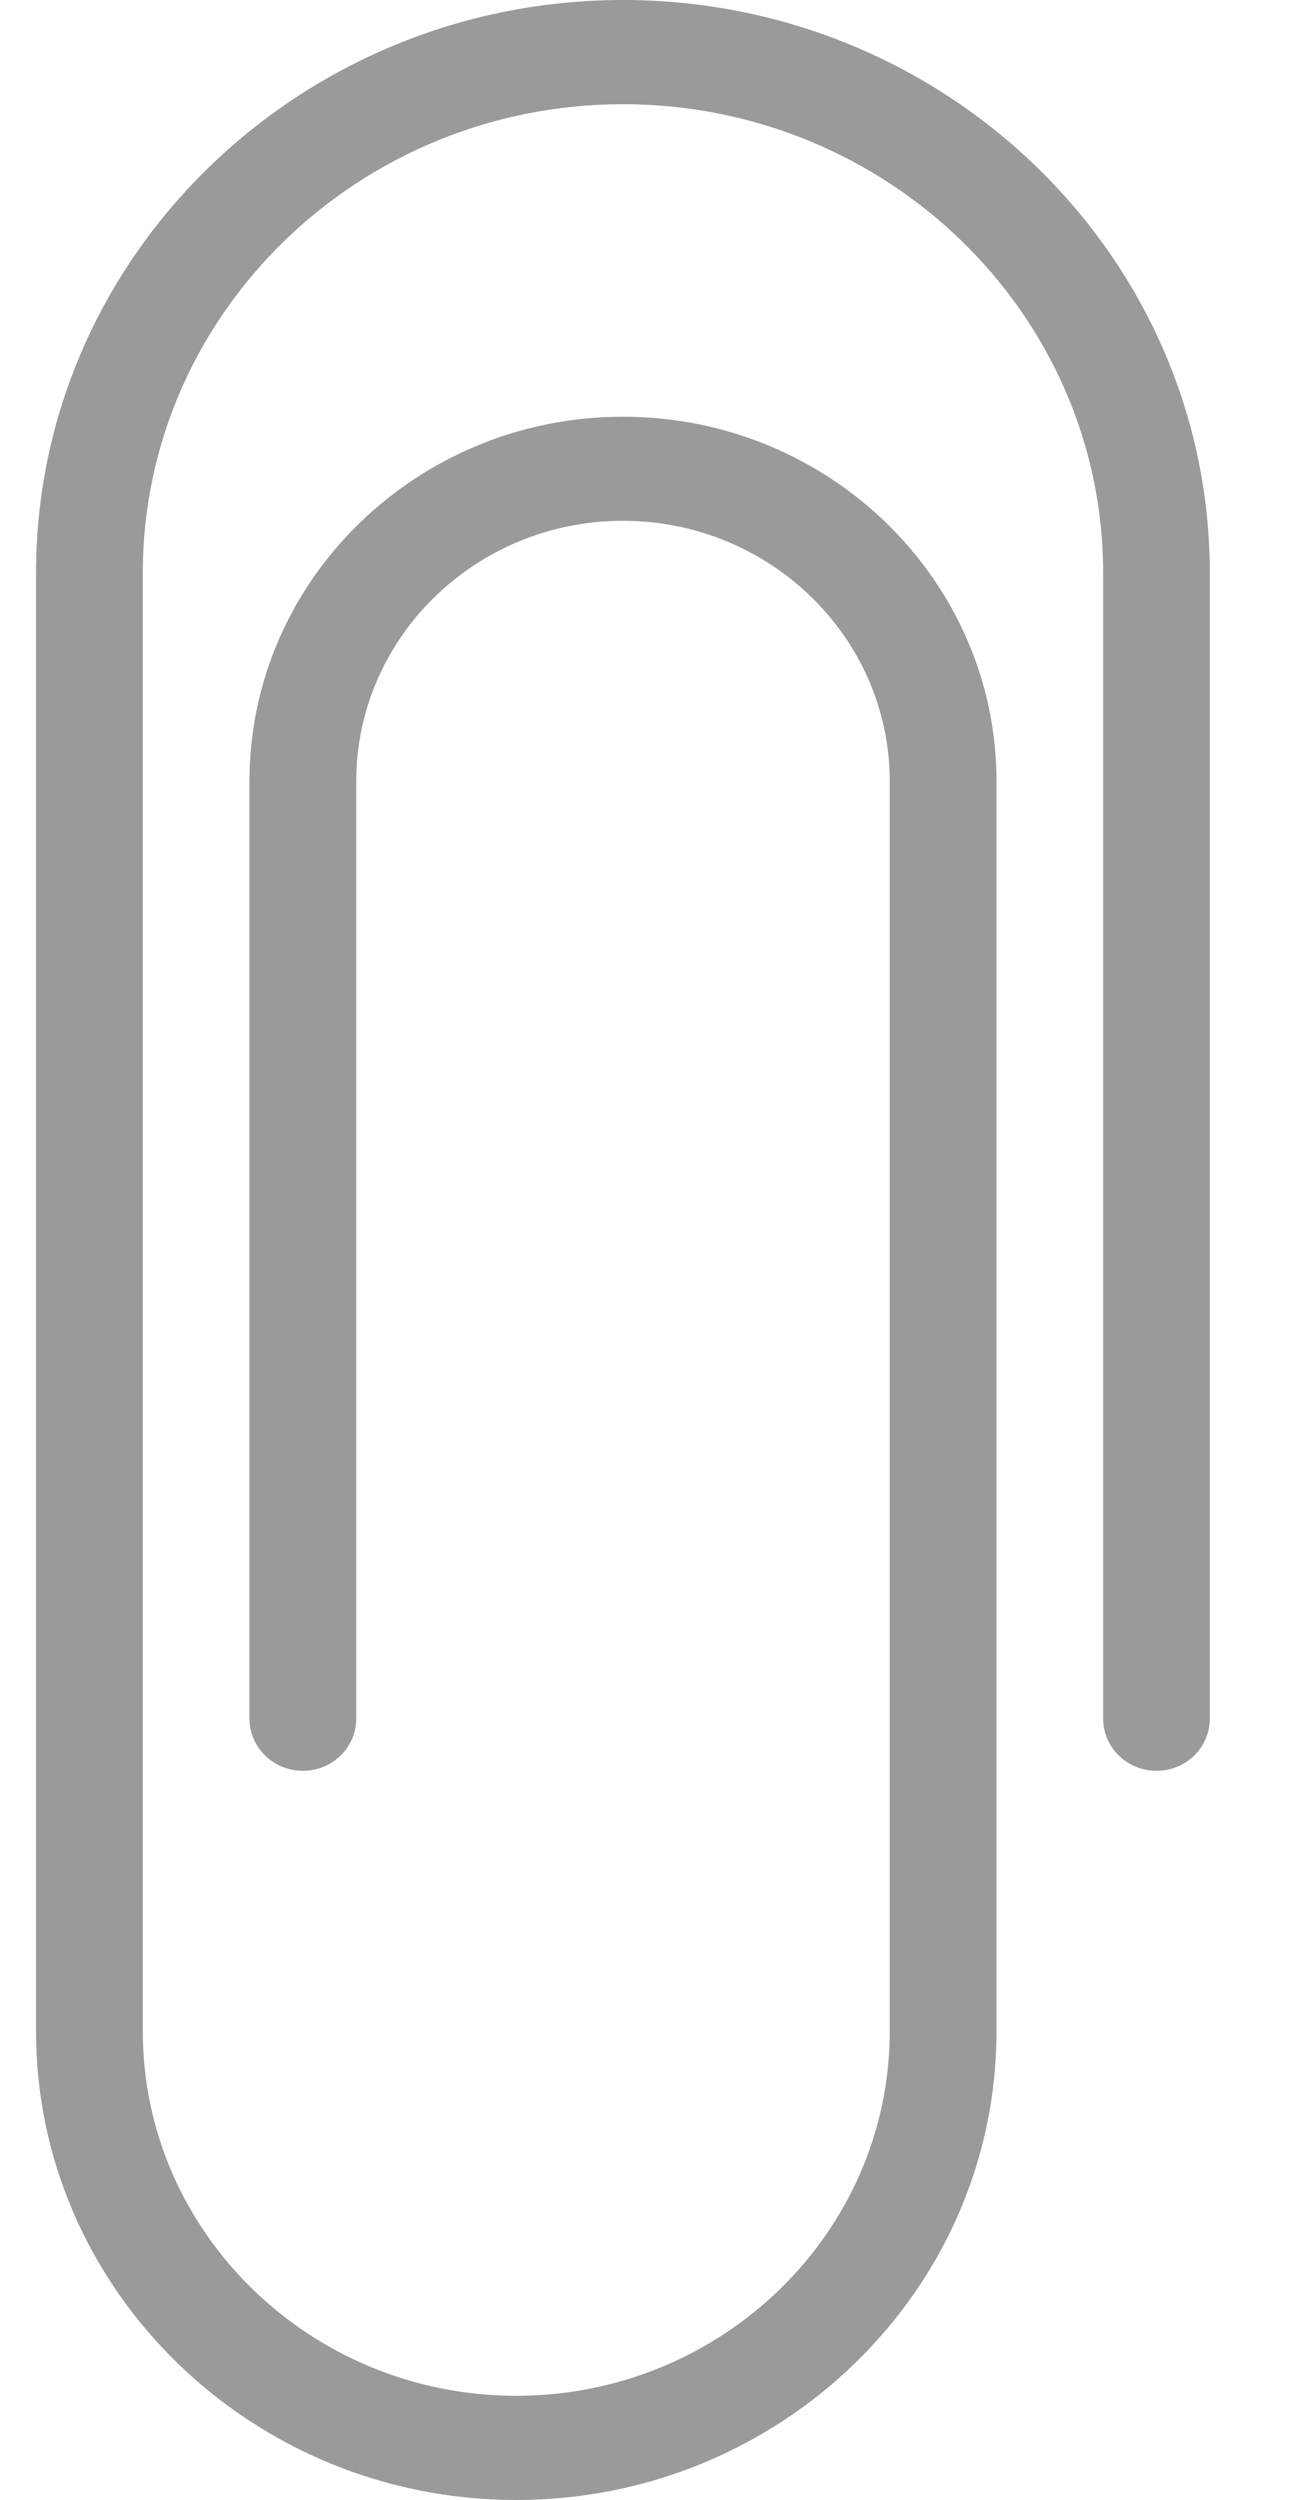 <svg width="10" height="19" viewBox="0 0 10 19" fill="none" xmlns="http://www.w3.org/2000/svg">
<path d="M4.737 0C2.277 0 0.274 1.953 0.274 4.354V15.438C0.274 17.402 1.913 19 3.926 19C5.939 19 7.578 17.402 7.578 15.438V5.938C7.578 4.41 6.304 3.167 4.737 3.167C3.171 3.167 1.897 4.41 1.897 5.938V13.062C1.897 13.281 2.079 13.458 2.303 13.458C2.527 13.458 2.709 13.281 2.709 13.062V5.938C2.709 4.847 3.618 3.958 4.737 3.958C5.856 3.958 6.766 4.847 6.766 5.938V15.438C6.766 16.965 5.492 18.208 3.926 18.208C2.36 18.208 1.086 16.965 1.086 15.438V4.354C1.086 2.39 2.724 0.792 4.737 0.792C6.751 0.792 8.389 2.39 8.389 4.354V13.062C8.389 13.281 8.571 13.458 8.795 13.458C9.019 13.458 9.2 13.281 9.2 13.062V4.354C9.2 1.953 7.198 0 4.737 0Z" fill="#9A9A9A"/>
</svg>
